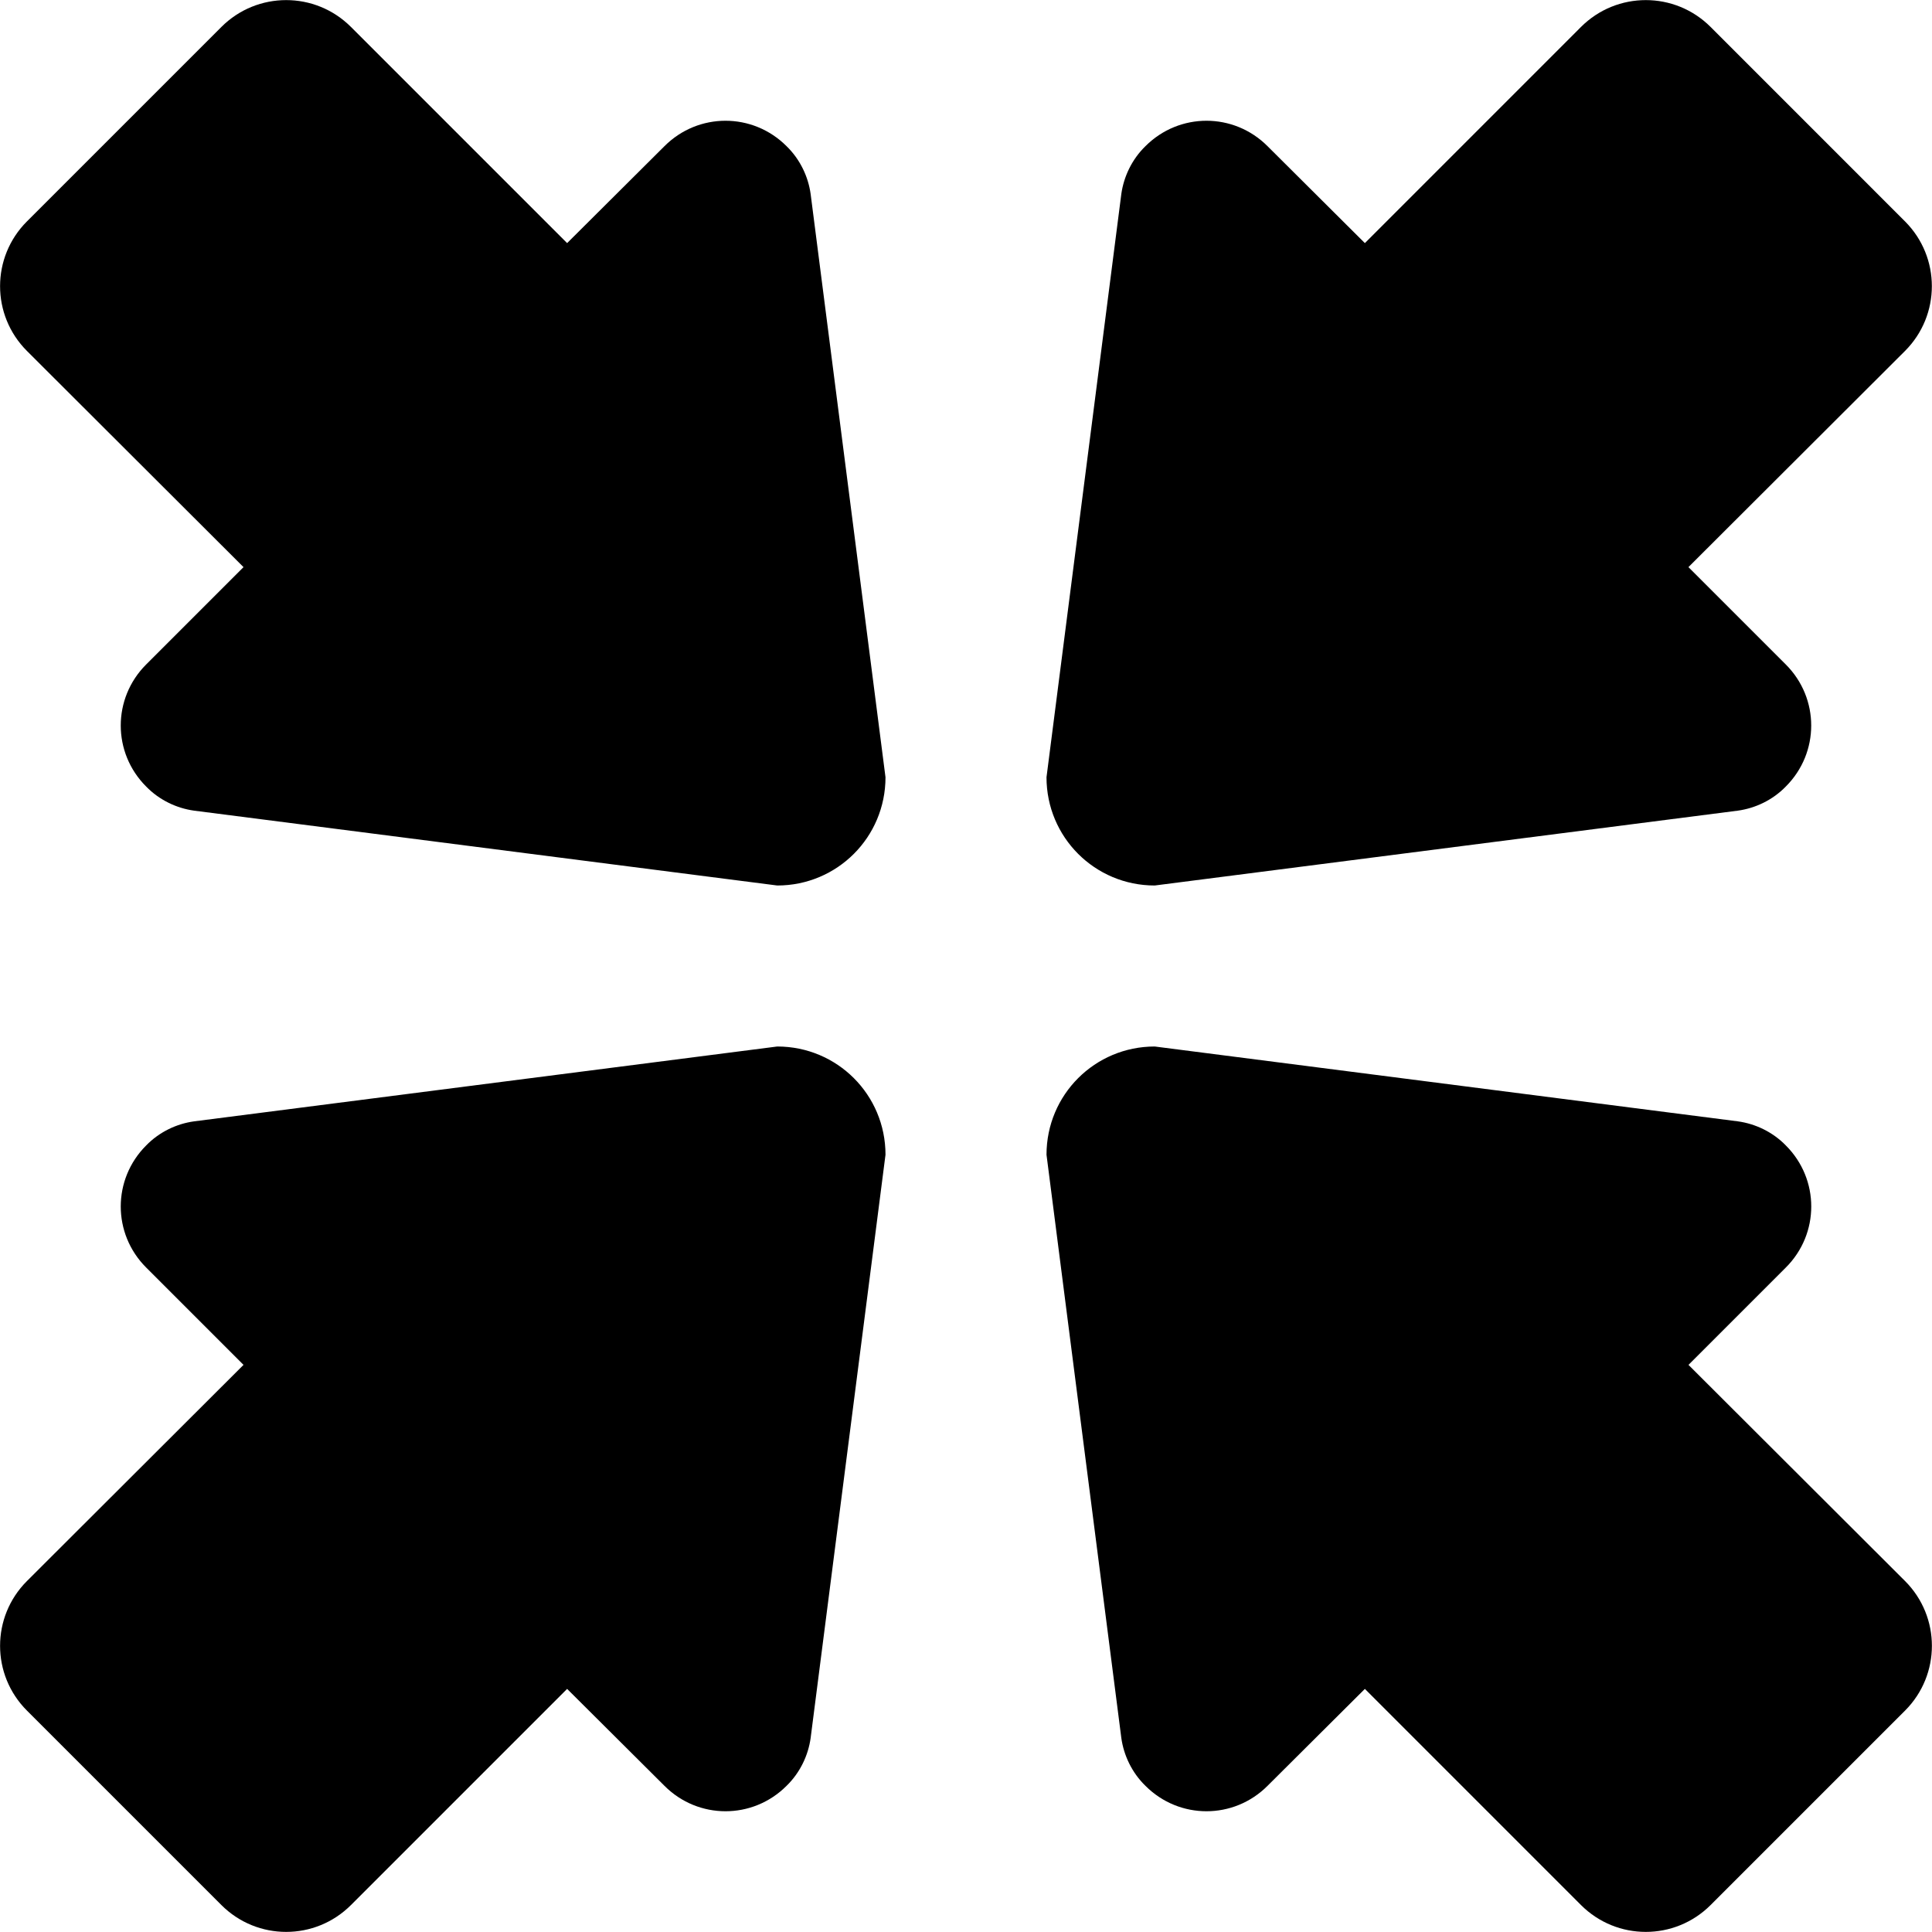 <svg xmlns="http://www.w3.org/2000/svg" class="ijs-icon__svg" width="200" height="200" viewBox="0 0 48 48"><path d="M27.859 4.819l-1.859 14.492c0 1.489 1.2 2.689 2.689 2.689l14.49-1.86c0.43-0.060 0.86-0.26 1.19-0.6 0.84-0.84 0.84-2.189 0-3.030l-2.42-2.42 5.38-5.37c0.89-0.89 0.89-2.33 0-3.22l-4.829-4.83c-0.891-0.89-2.33-0.89-3.221 0l-5.369 5.37-2.42-2.41c-0.84-0.84-2.19-0.84-3.030 0-0.34 0.33-0.54 0.76-0.601 1.189zM20.14 4.819c-0.060-0.43-0.26-0.859-0.6-1.189-0.84-0.84-2.19-0.84-3.030 0l-2.42 2.41-5.37-5.37c-0.89-0.89-2.33-0.89-3.22 0l-4.83 4.83c-0.891 0.89-0.891 2.33 0 3.22l5.38 5.37-2.42 2.42c-0.84 0.841-0.84 2.19 0 3.030 0.33 0.34 0.76 0.54 1.189 0.6l14.492 1.86c1.489 0 2.689-1.2 2.689-2.689l-1.86-14.492zM27.859 43.181c0.061 0.43 0.261 0.859 0.601 1.189 0.84 0.84 2.19 0.84 3.030 0l2.42-2.41 5.369 5.37c0.891 0.89 2.33 0.89 3.221 0l4.83-4.83c0.89-0.89 0.89-2.33 0-3.22l-5.38-5.37 2.42-2.42c0.84-0.84 0.84-2.19 0-3.030-0.33-0.34-0.761-0.54-1.19-0.6l-14.491-1.86c-1.489 0-2.689 1.2-2.689 2.689l1.859 14.492zM20.14 43.181l1.86-14.492c0-1.489-1.2-2.689-2.689-2.689l-14.492 1.86c-0.43 0.060-0.859 0.26-1.189 0.6-0.84 0.84-0.84 2.19 0 3.030l2.42 2.42-5.38 5.37c-0.891 0.89-0.891 2.33 0 3.22l4.83 4.83c0.89 0.89 2.33 0.89 3.22 0l5.37-5.37 2.42 2.41c0.84 0.84 2.19 0.84 3.030 0 0.34-0.33 0.54-0.76 0.6-1.189z"></path></svg>